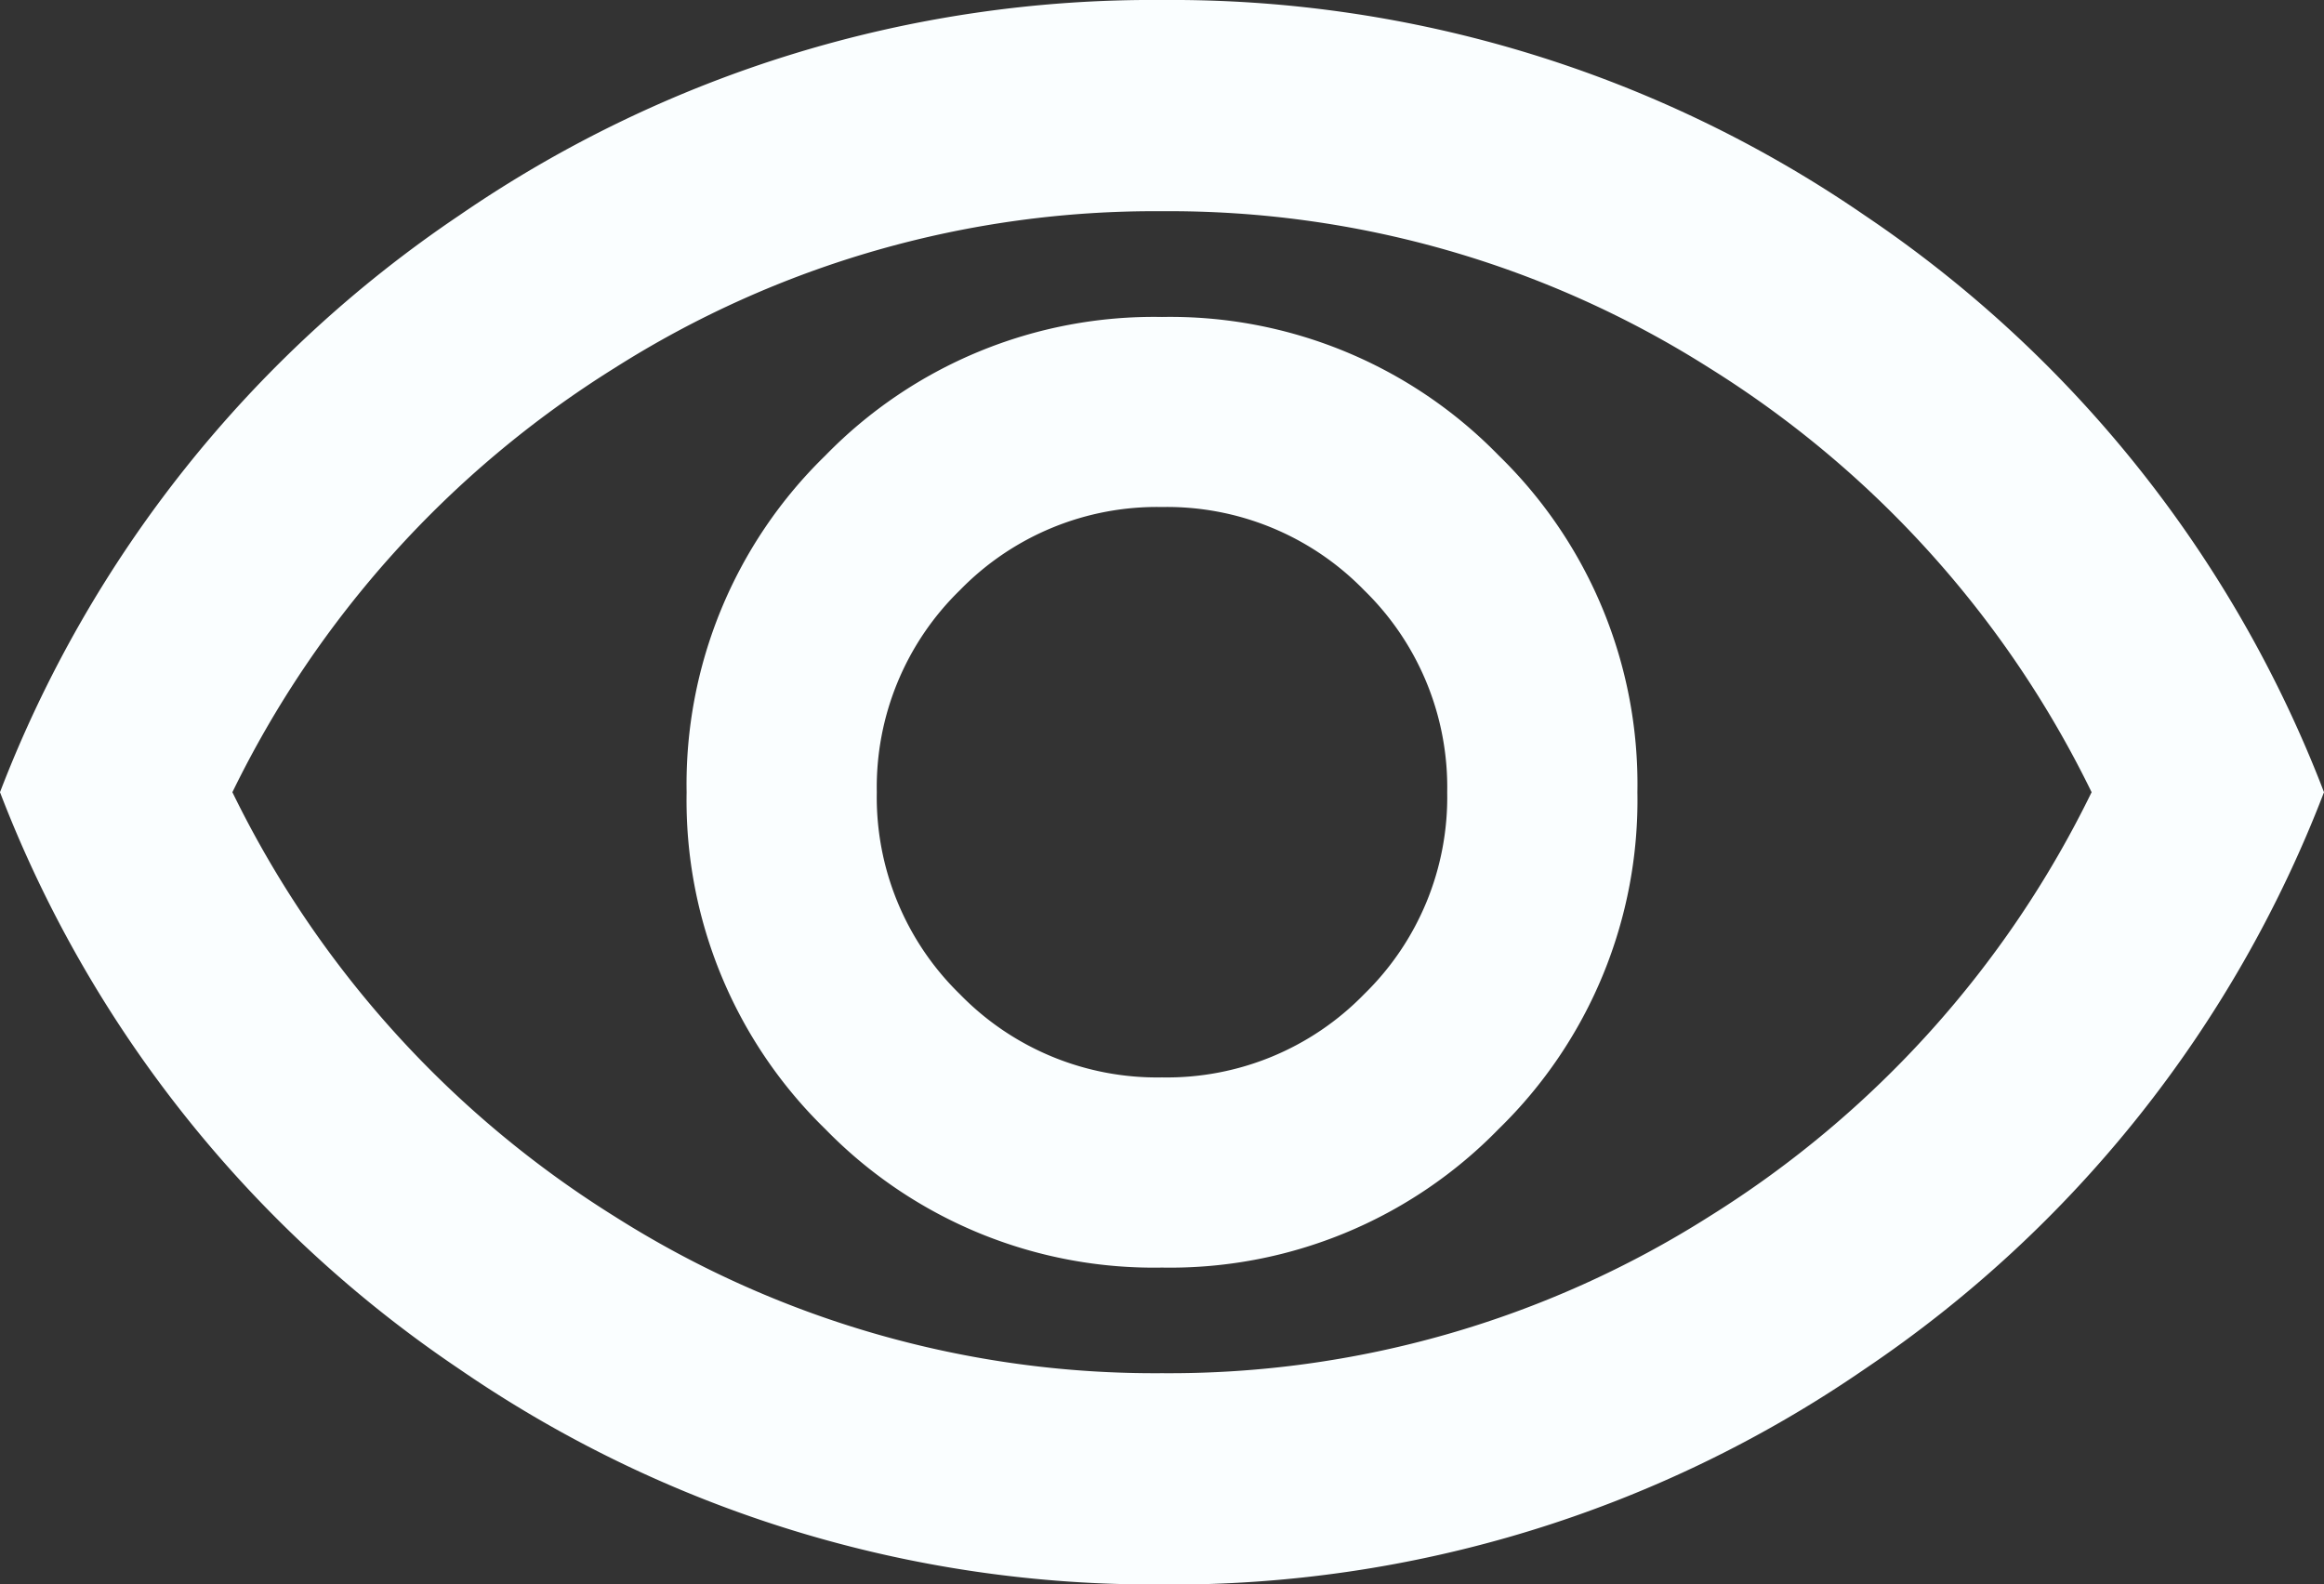 <svg xmlns="http://www.w3.org/2000/svg" width="18" height="12.272" viewBox="0 0 18 12.272">
  <rect x="0" y="0" width="18" height="12.272" fill="#333333" stroke="none"/>
  <path id="Path_11682" data-name="Path 11682" d="M49-790.182a3.551,3.551,0,0,0,2.608-1.074,3.551,3.551,0,0,0,1.074-2.608,3.551,3.551,0,0,0-1.074-2.608A3.551,3.551,0,0,0,49-797.545a3.551,3.551,0,0,0-2.608,1.074,3.551,3.551,0,0,0-1.074,2.608,3.551,3.551,0,0,0,1.074,2.608A3.551,3.551,0,0,0,49-790.182Zm0-1.473a2.131,2.131,0,0,1-1.565-.644,2.13,2.13,0,0,1-.644-1.565,2.13,2.13,0,0,1,.644-1.565A2.13,2.13,0,0,1,49-796.073a2.13,2.13,0,0,1,1.565.644,2.13,2.13,0,0,1,.644,1.565,2.13,2.13,0,0,1-.644,1.565A2.131,2.131,0,0,1,49-791.655Zm0,3.927a9.473,9.473,0,0,1-5.441-1.667A9.477,9.477,0,0,1,40-793.864a9.477,9.477,0,0,1,3.559-4.469A9.473,9.473,0,0,1,49-800a9.473,9.473,0,0,1,5.441,1.667A9.476,9.476,0,0,1,58-793.864a9.477,9.477,0,0,1-3.559,4.469A9.473,9.473,0,0,1,49-787.727ZM49-793.864Zm0,4.5a7.809,7.809,0,0,0,4.244-1.217,8,8,0,0,0,2.956-3.283,8,8,0,0,0-2.956-3.283A7.809,7.809,0,0,0,49-798.364a7.809,7.809,0,0,0-4.244,1.217,8,8,0,0,0-2.956,3.283,8,8,0,0,0,2.956,3.283A7.809,7.809,0,0,0,49-789.364Z" transform="translate(-40 800)" fill="#fafeff"/>
</svg>
